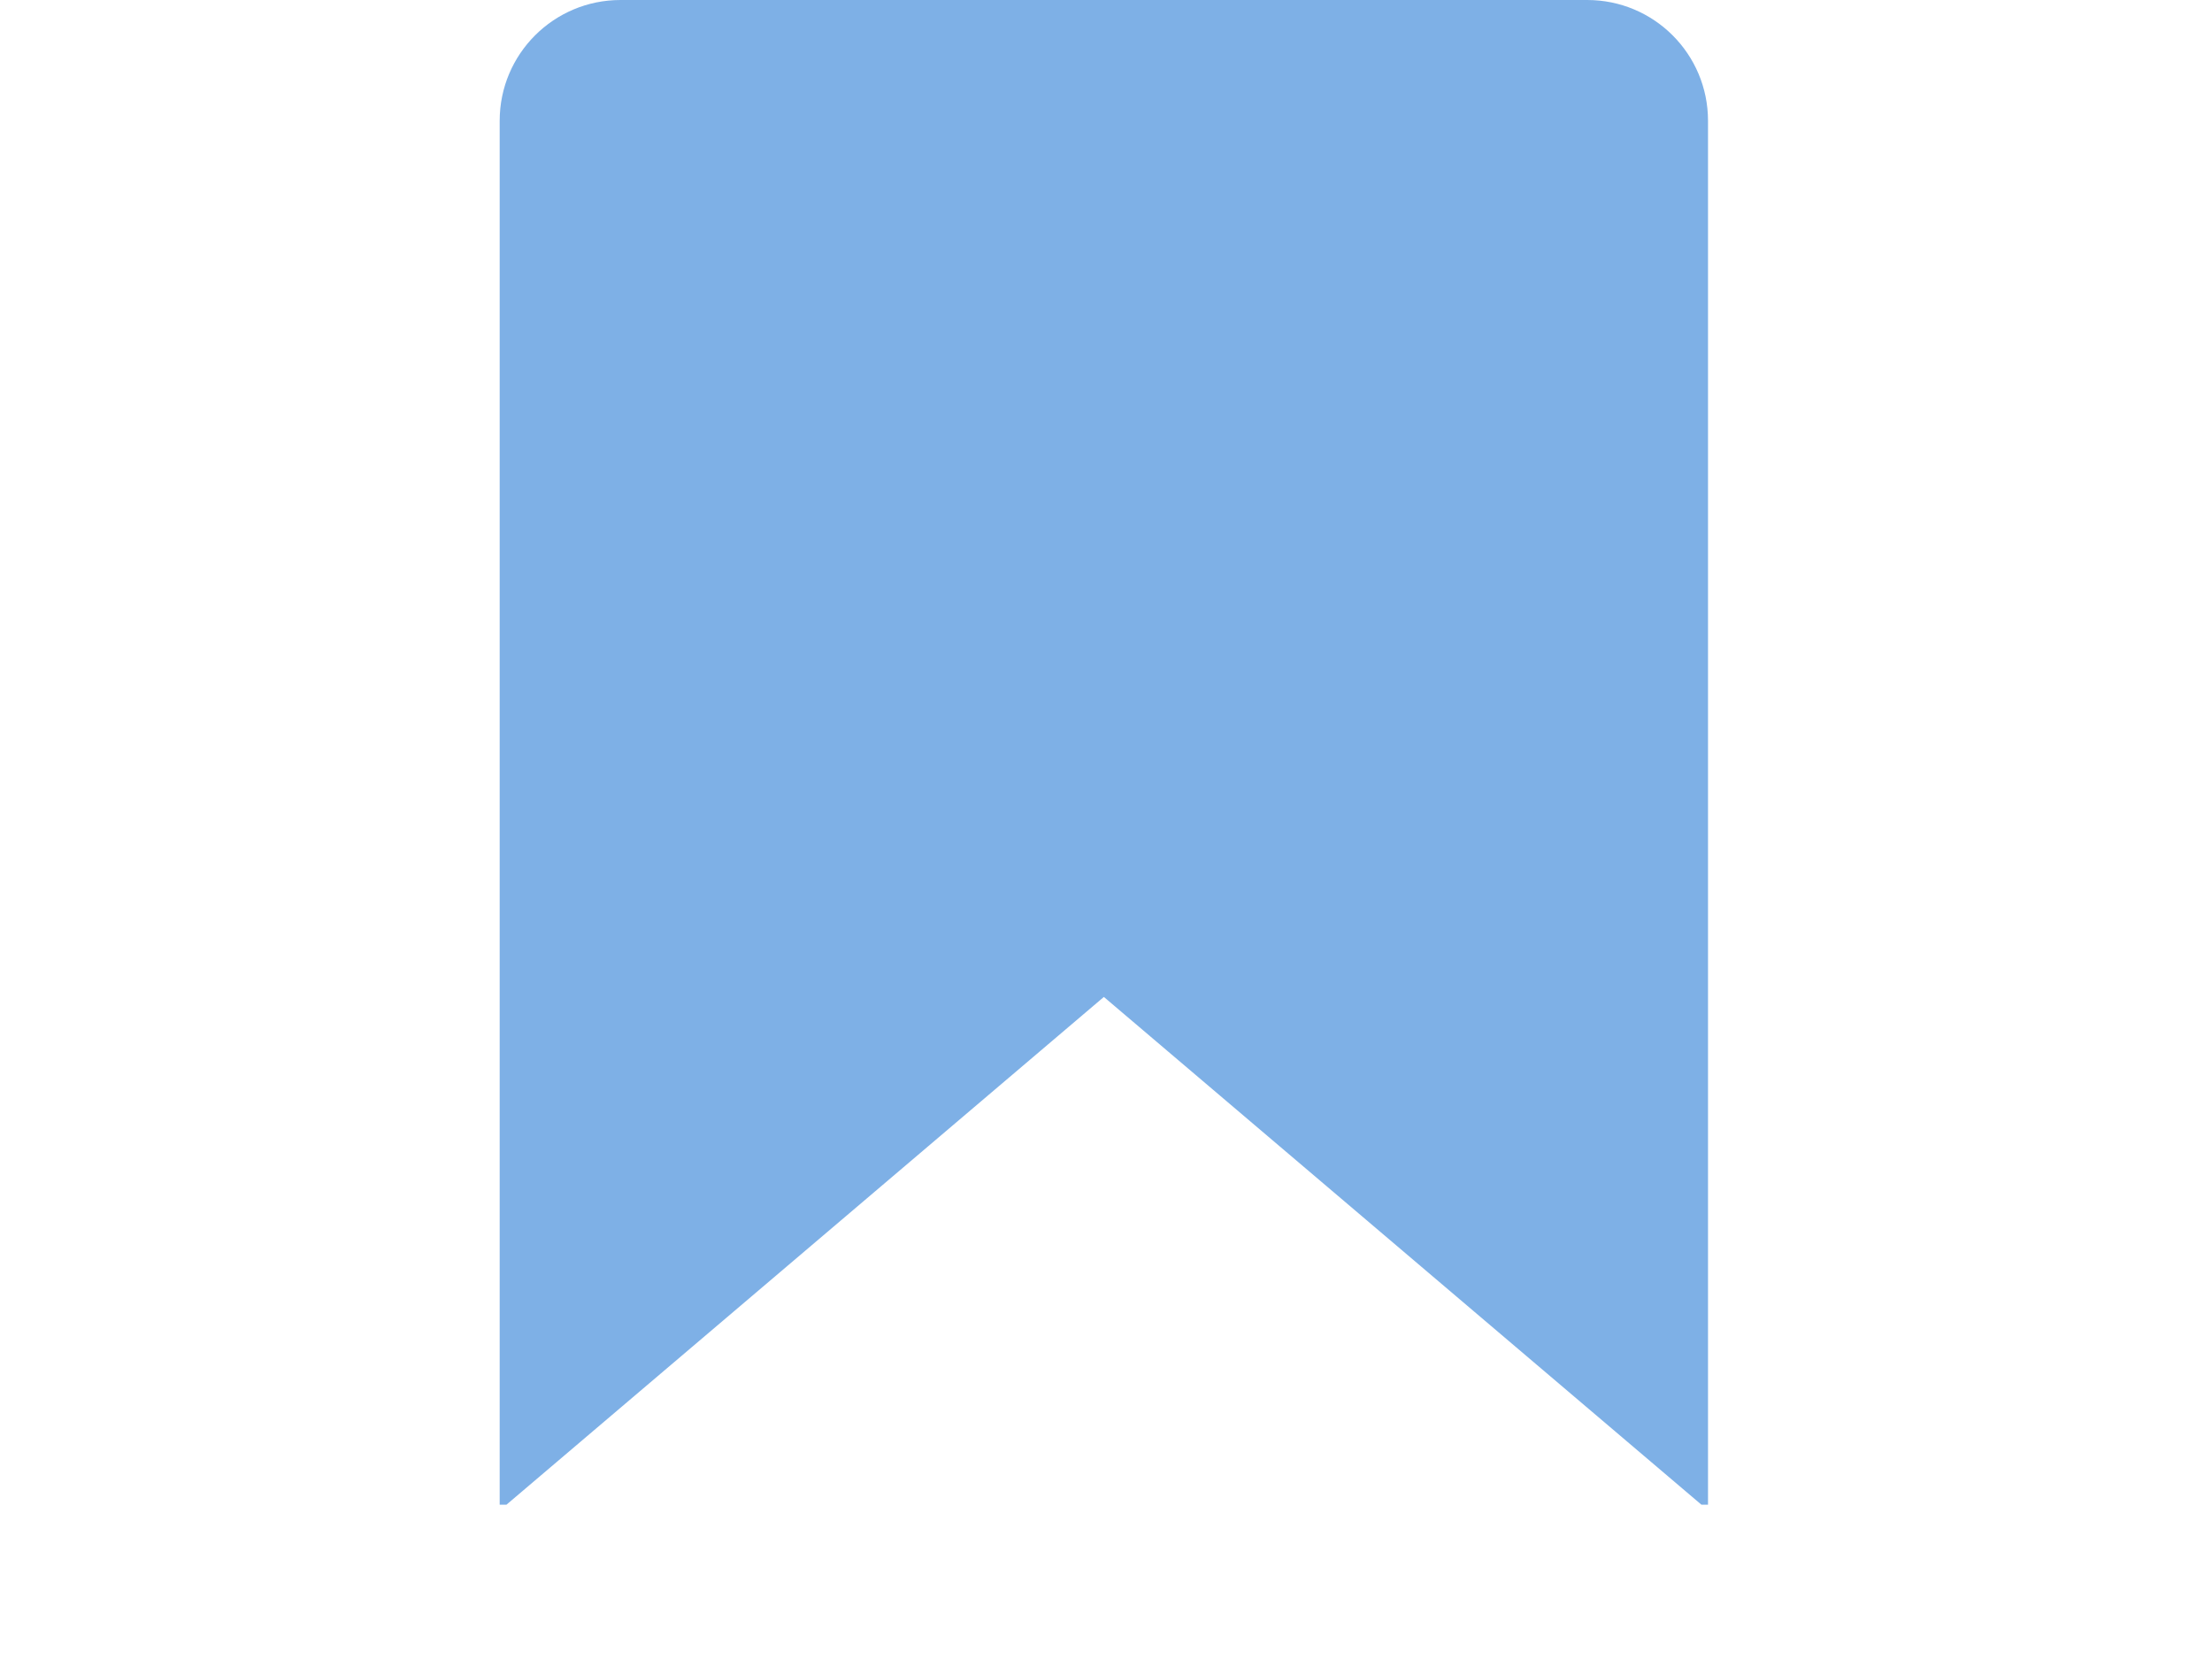 <svg xmlns="http://www.w3.org/2000/svg" xmlns:xlink="http://www.w3.org/1999/xlink" width="76" zoomAndPan="magnify" viewBox="0 0 56.88 42.75" height="57" preserveAspectRatio="xMidYMid meet" version="1.0"><defs><clipPath id="dd403e4d95"><path d="M 12.816 0 L 44 0 L 44 38.773 L 12.816 38.773 Z M 12.816 0 " clip-rule="nonzero"/></clipPath></defs><g clip-path="url(#dd403e4d95)"><path fill="#7eb0e6" d="M 28.383 25.688 L 43.953 38.918 L 43.953 3.113 C 43.953 1.391 42.559 0 40.84 0 L 15.93 0 C 14.211 0 12.816 1.391 12.816 3.113 L 12.816 38.922 C 12.816 38.922 28.387 25.688 28.387 25.688 Z M 28.383 25.688 " fill-opacity="1" fill-rule="nonzero"/></g></svg>